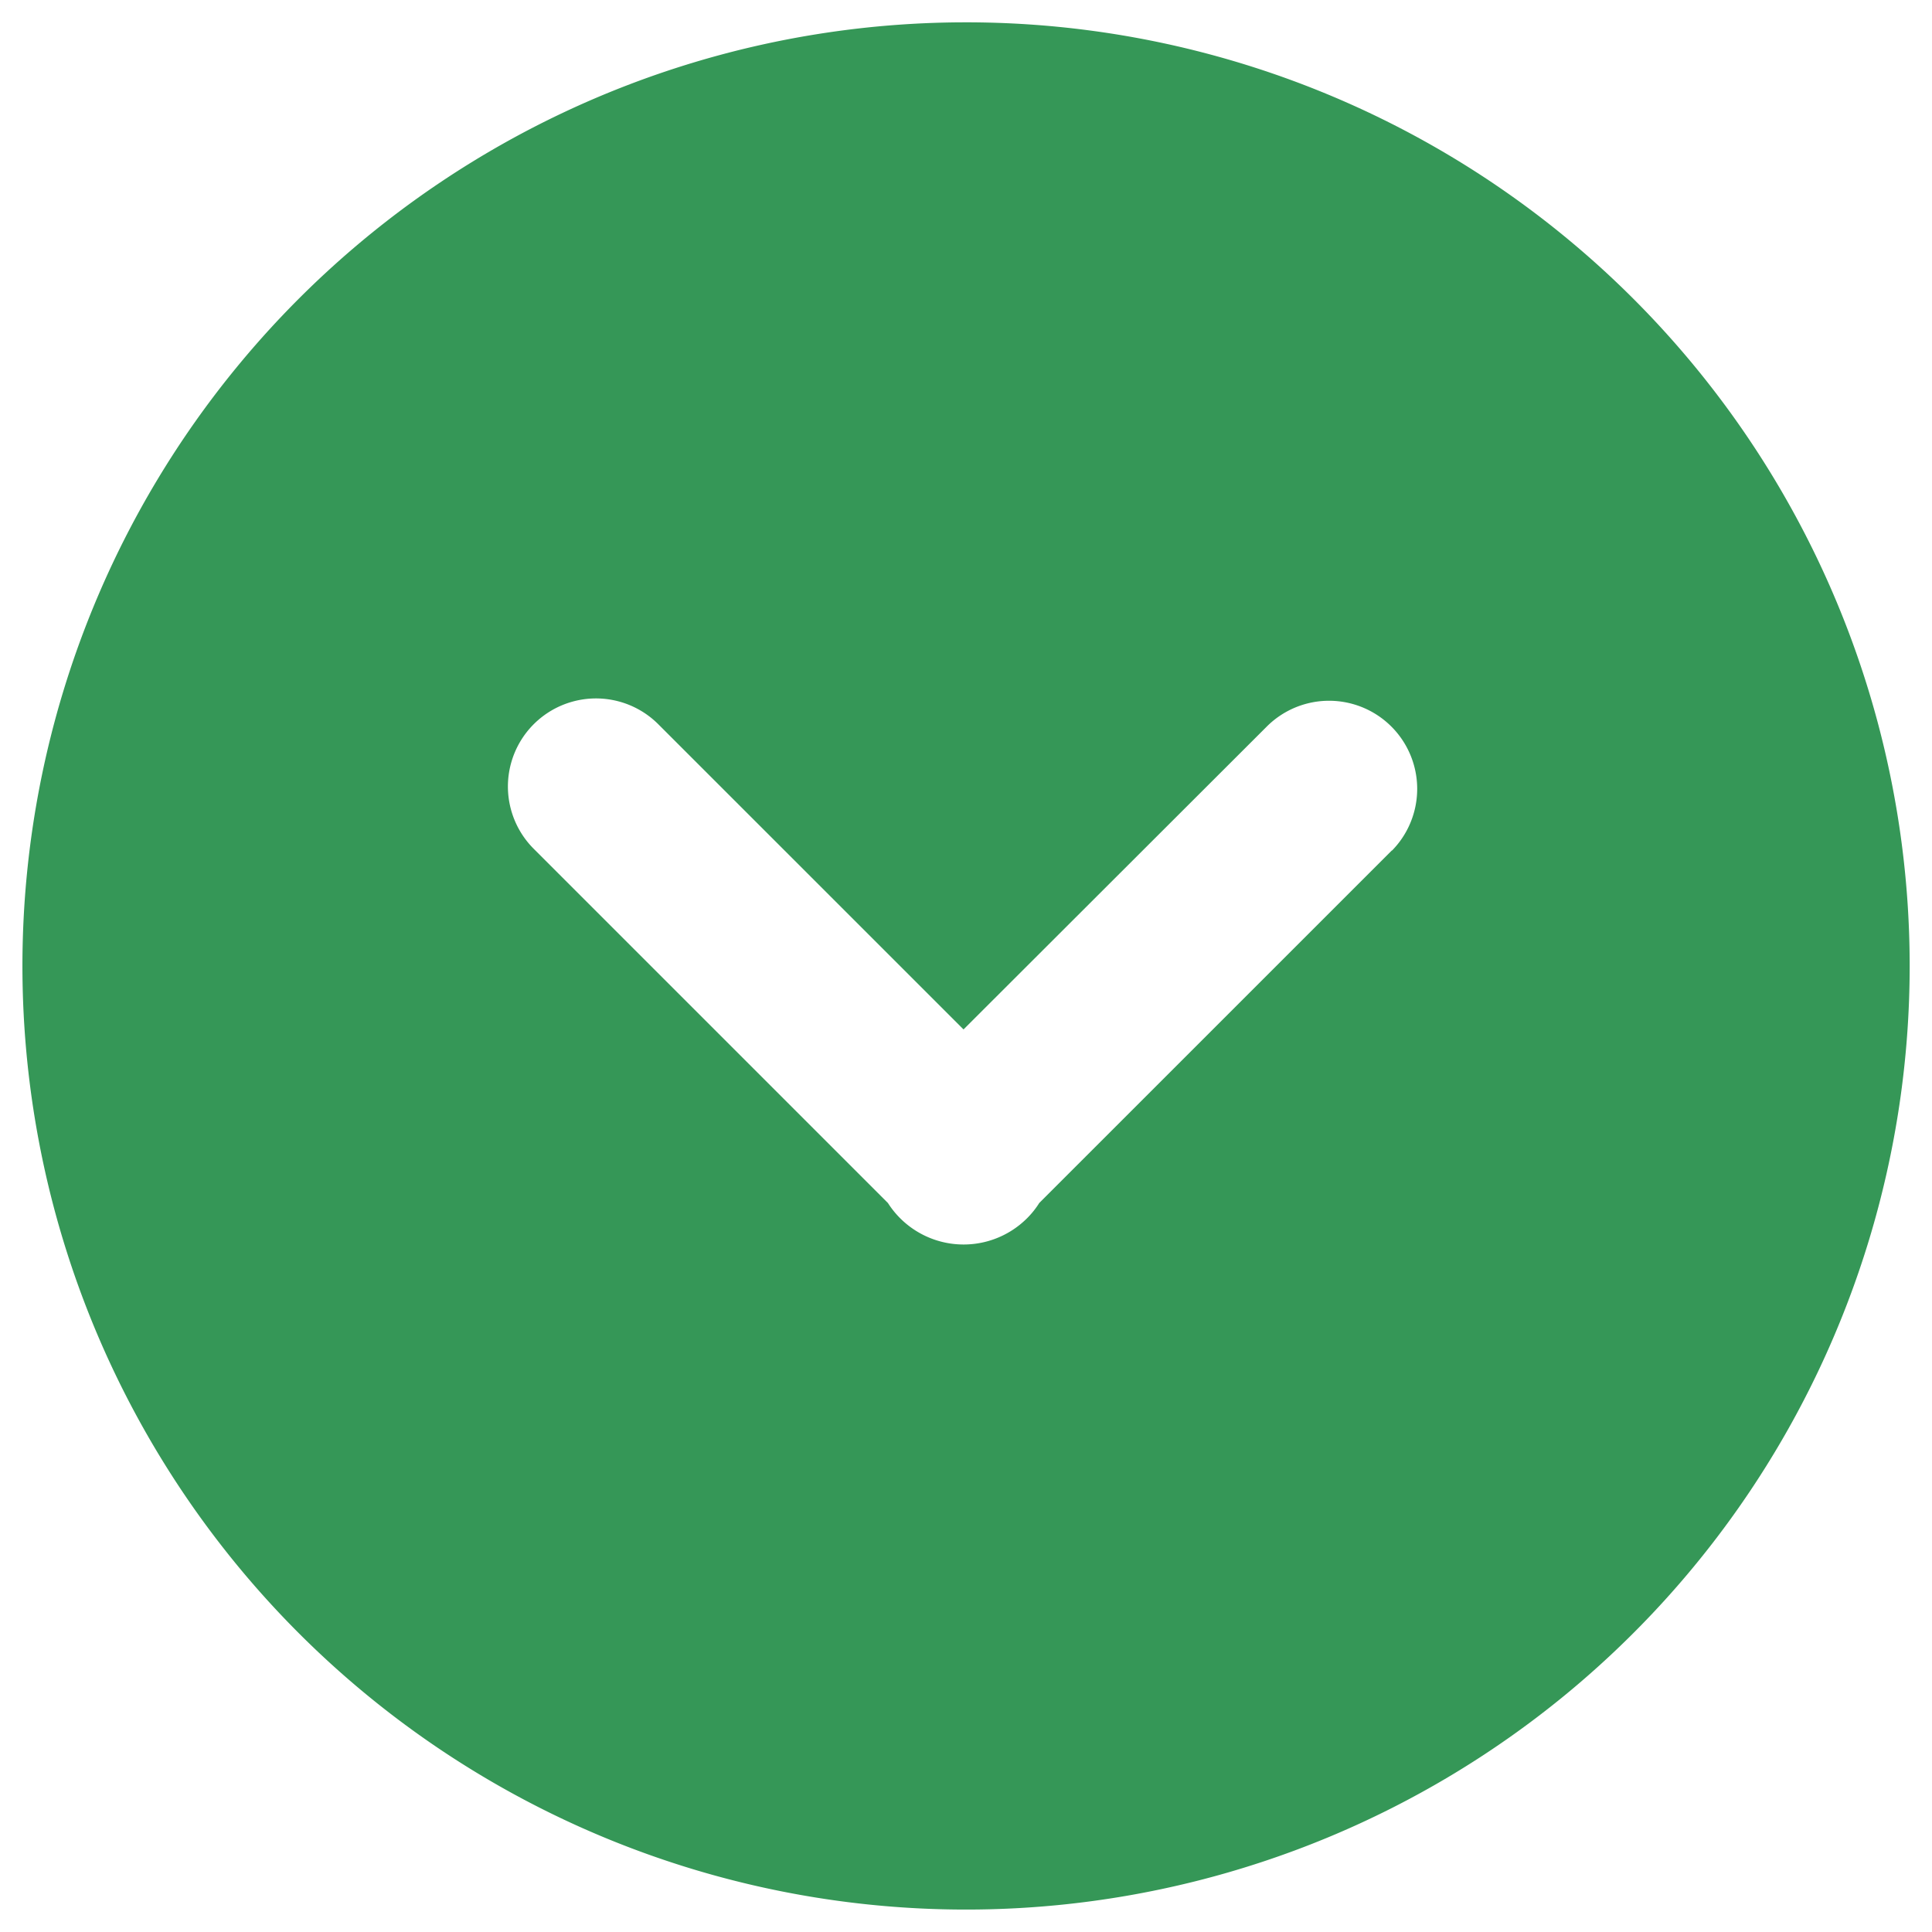 <svg xmlns="http://www.w3.org/2000/svg" xmlns:xlink="http://www.w3.org/1999/xlink" width="36" height="36" viewBox="0 0 36 36">
  <defs>
    <clipPath id="clip-path">
      <rect id="Rectangle_4894" data-name="Rectangle 4894" width="36" height="36" rx="8" transform="translate(0 -0.455)" fill="#359757" stroke="#f89800" stroke-width="1"/>
    </clipPath>
  </defs>
  <g id="Mask_Group_169" data-name="Mask Group 169" transform="translate(0 0.455)" clip-path="url(#clip-path)">
    <g id="down-arrow" transform="translate(0.417 -0.039)">
      <g id="Group_14320" data-name="Group 14320">
        <path id="Path_42555" data-name="Path 42555" d="M17.583,0A17.583,17.583,0,1,0,35.167,17.583,17.583,17.583,0,0,0,17.583,0Zm7.934,15.432L18.948,22a1.607,1.607,0,0,1-.22.277,1.673,1.673,0,0,1-2.6-.277l-6.6-6.6a1.641,1.641,0,1,1,2.321-2.321l5.688,5.687L23.2,13.11a1.642,1.642,0,0,1,2.322,2.322Z" transform="translate(0)" fill="#359757"/>
      </g>
    </g>
  </g>
</svg>
